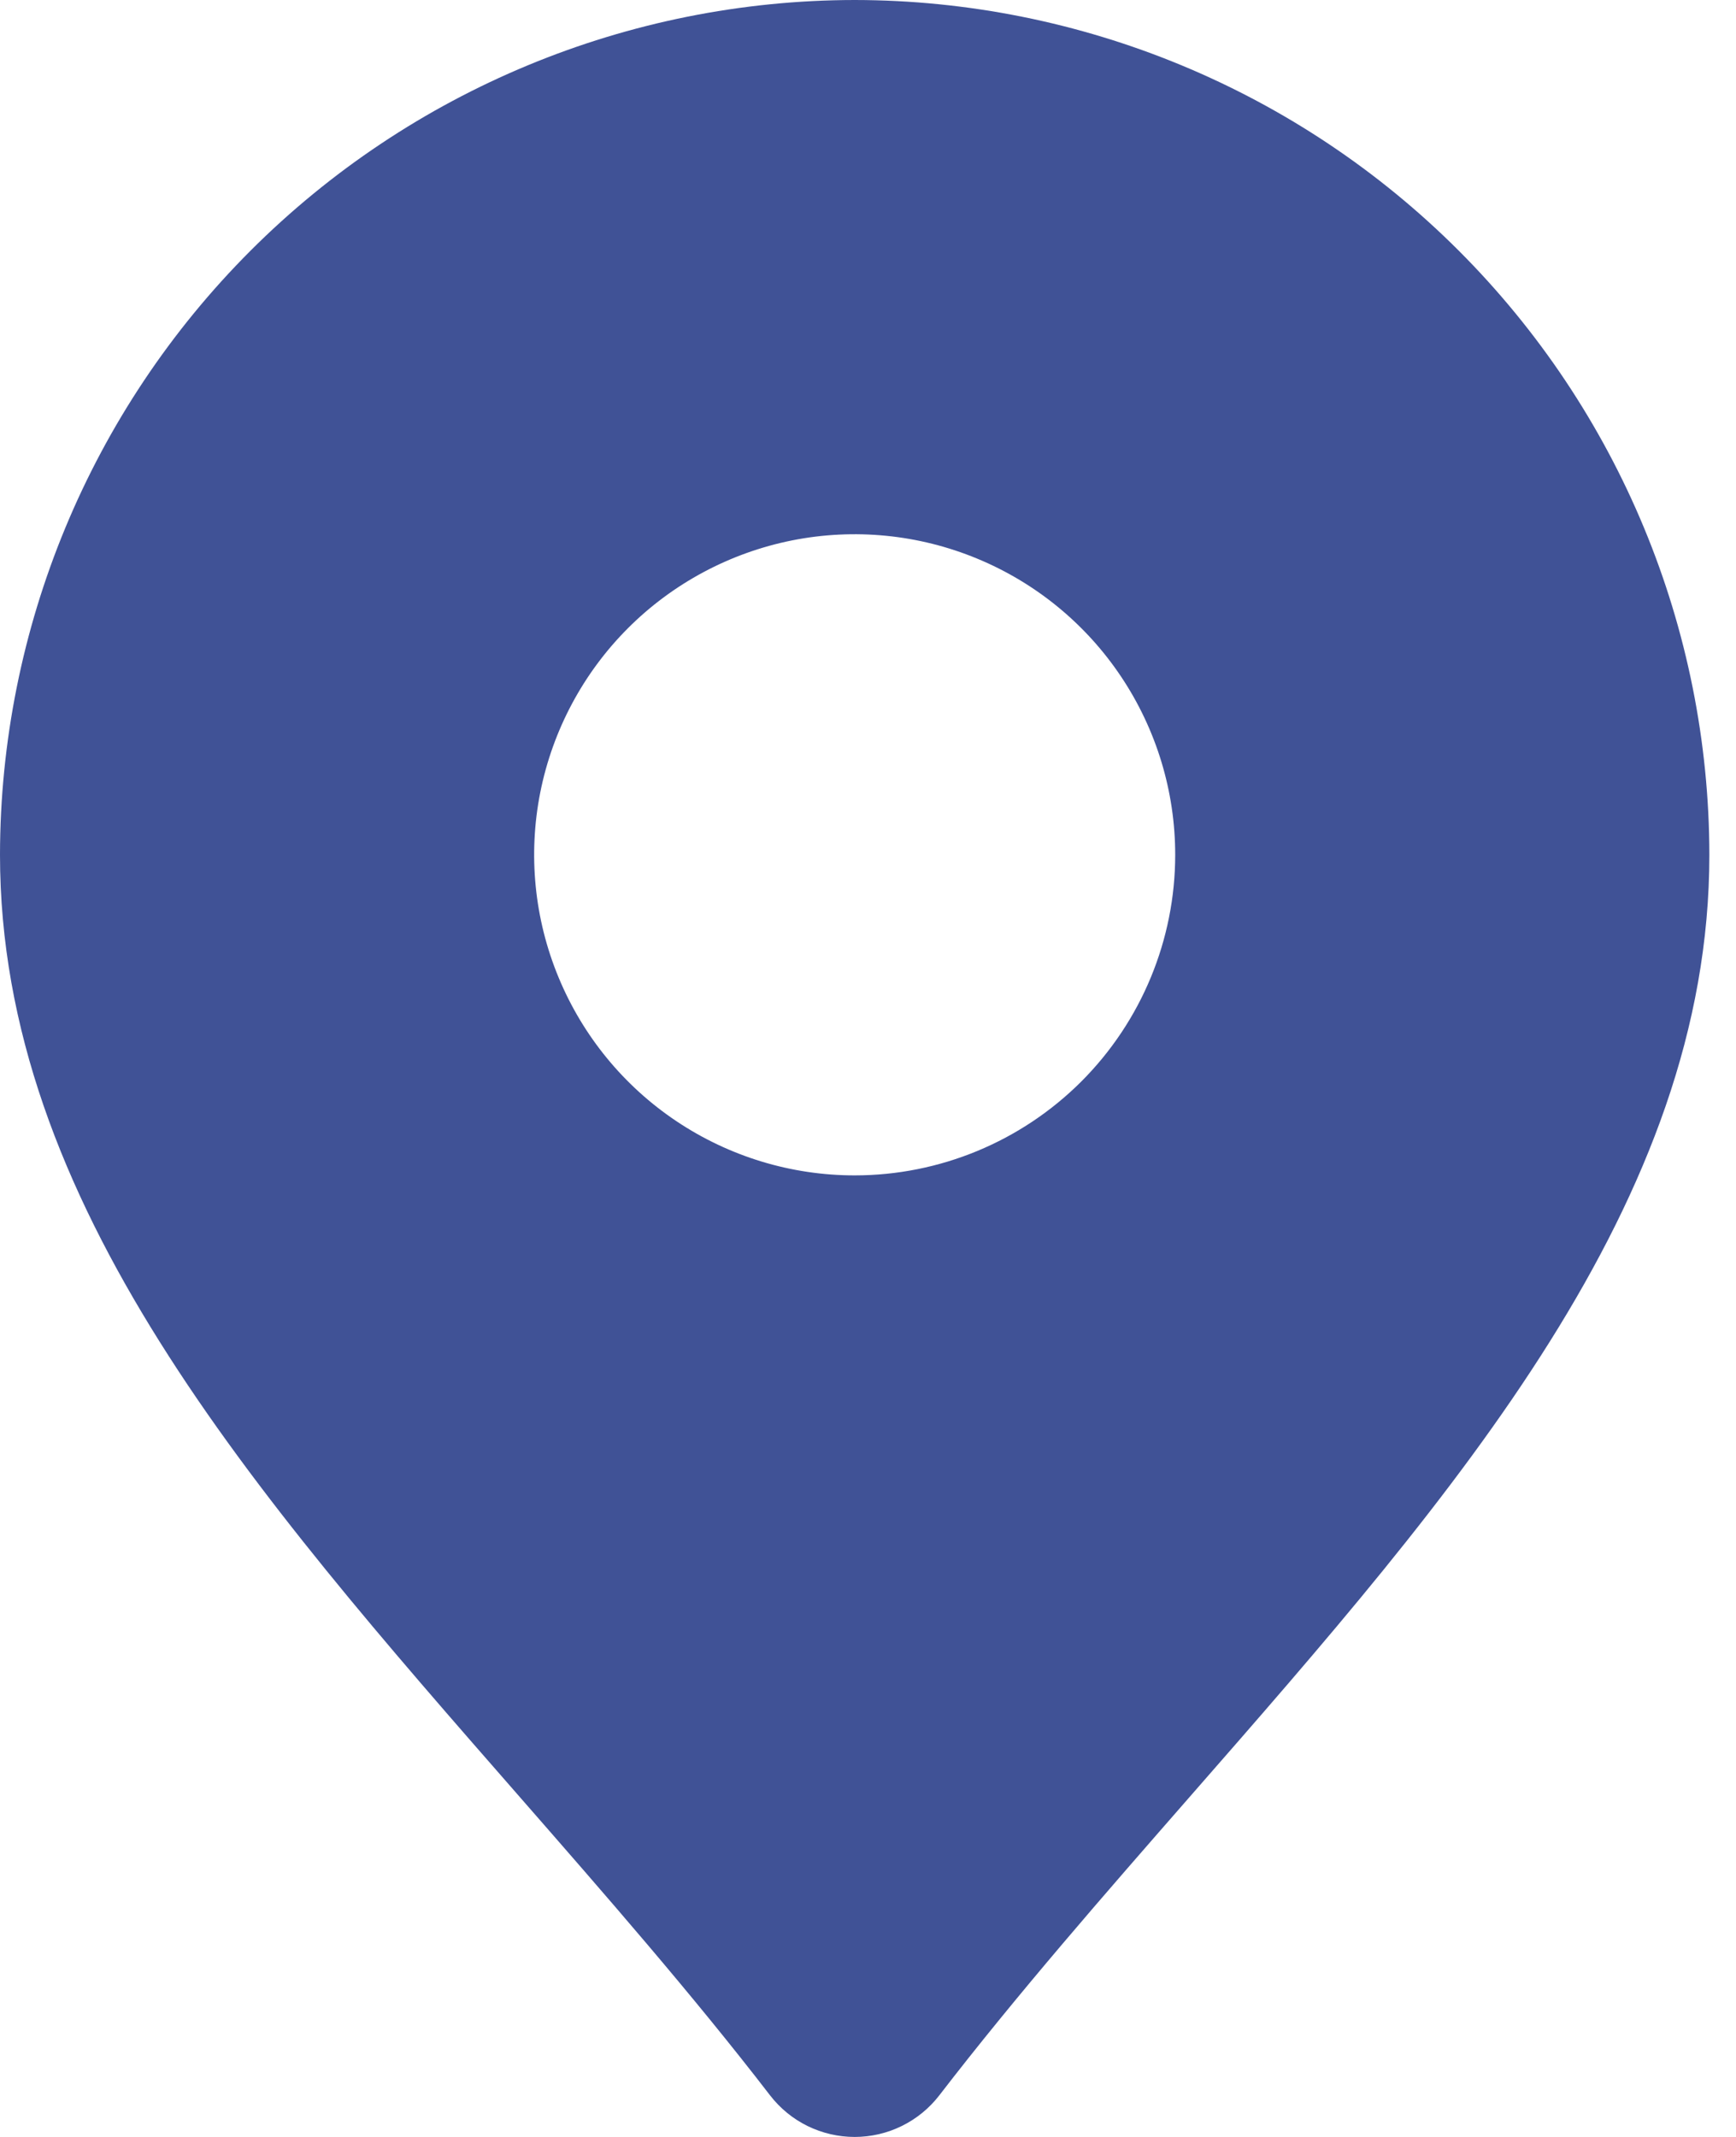 <svg width="26" height="32" viewBox="0 0 26 32" fill="none" xmlns="http://www.w3.org/2000/svg">
<path d="M12.8 0C9.407 0.004 6.153 1.354 3.753 3.753C1.354 6.153 0.004 9.407 0 12.8C0 18.009 3.781 22.333 7.786 26.911C9.053 28.361 10.365 29.86 11.533 31.377C11.683 31.571 11.874 31.728 12.094 31.836C12.314 31.944 12.556 32 12.8 32C13.045 32 13.287 31.944 13.506 31.836C13.726 31.728 13.918 31.571 14.068 31.377C15.236 29.86 16.548 28.361 17.815 26.911C21.82 22.333 25.601 18.009 25.601 12.8C25.597 9.407 24.247 6.153 21.847 3.753C19.448 1.354 16.194 0.004 12.8 0ZM12.8 17.601C11.851 17.601 10.923 17.319 10.133 16.791C9.344 16.264 8.729 15.514 8.366 14.637C8.002 13.76 7.907 12.795 8.092 11.864C8.278 10.933 8.735 10.077 9.406 9.406C10.077 8.735 10.933 8.278 11.864 8.092C12.795 7.907 13.76 8.002 14.637 8.366C15.514 8.729 16.264 9.344 16.791 10.133C17.319 10.923 17.601 11.851 17.601 12.8C17.601 14.073 17.095 15.294 16.195 16.195C15.294 17.095 14.073 17.601 12.8 17.601Z" fill="#405296"/>
</svg>
